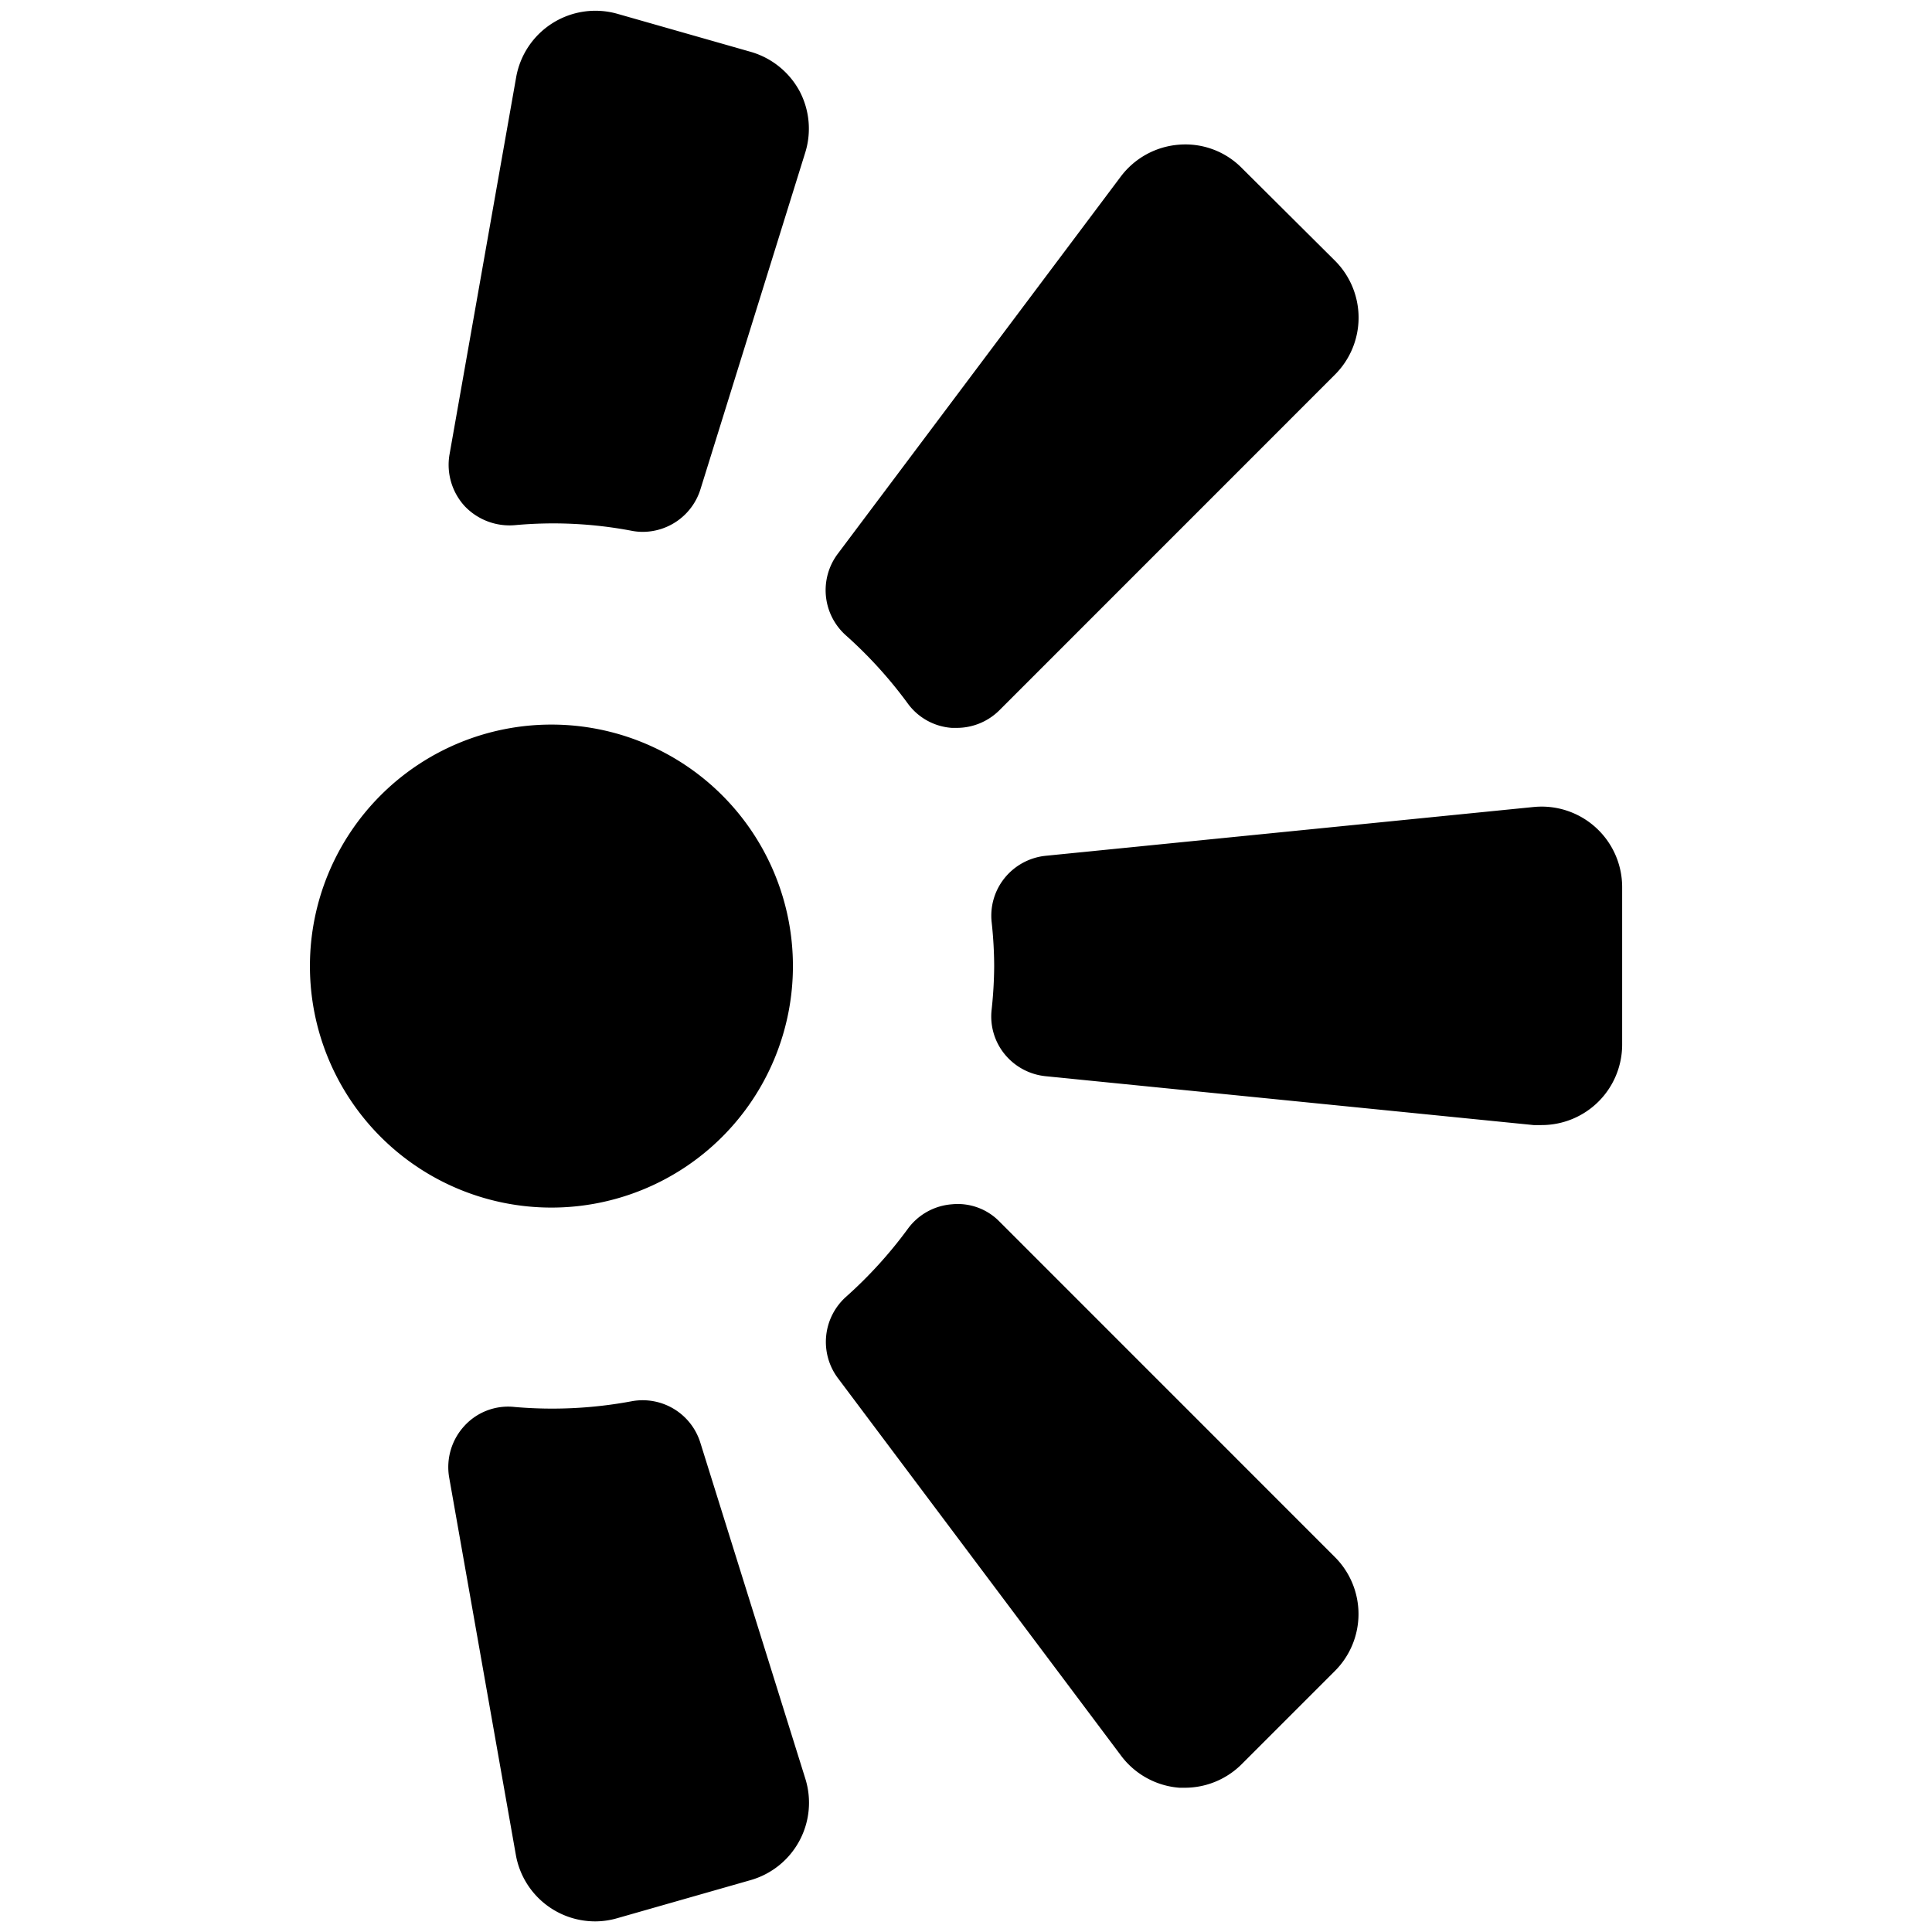<svg viewBox="0 0 48 48" height="48" width="48" xmlns="http://www.w3.org/2000/svg"><g transform="matrix(2,0,0,2,0,0)"><path d="M3.850 12.001 A3.000 3.000 0 1 0 9.850 12.001 A3.000 3.000 0 1 0 3.850 12.001 Z" fill="#000" stroke="none" stroke-linecap="round" stroke-linejoin="round" stroke-width="0"></path><path d="M19.05,10.025l-6.061.606h0a.755.755,0,0,0-.51.277.745.745,0,0,0-.16.551A5.089,5.089,0,0,1,12.35,12a5.219,5.219,0,0,1-.031.537.742.742,0,0,0,.165.563.754.754,0,0,0,.505.269l6.062.607c.032,0,.065,0,.1,0a1,1,0,0,0,1-1V11.02a1,1,0,0,0-1.1-.995Z" fill="#000" stroke="none" stroke-linecap="round" stroke-linejoin="round" stroke-width="0"></path><path d="M15.427,21.913l1.156-1.156a1,1,0,0,0,0-1.414l-4.169-4.17,0,0a.725.725,0,0,0-.587-.213.748.748,0,0,0-.546.3,5.437,5.437,0,0,1-.772.85.752.752,0,0,0-.1,1.01l3.516,4.688a1,1,0,0,0,.727.4l.073,0A1,1,0,0,0,15.427,21.913Z" fill="#000" stroke="none" stroke-linecap="round" stroke-linejoin="round" stroke-width="0"></path><path d="M8.7,17.922a.75.75,0,0,0-.854-.515,5.374,5.374,0,0,1-1.453.071.736.736,0,0,0-.624.235.755.755,0,0,0-.189.642l.828,4.687a1,1,0,0,0,.984.826.981.981,0,0,0,.274-.039l1.66-.474a1,1,0,0,0,.678-1.26Z" fill="#000" stroke="none" stroke-linecap="round" stroke-linejoin="round" stroke-width="0"></path><path d="M15.427,2.088a.984.984,0,0,0-.776-.291,1,1,0,0,0-.731.4L10.406,6.881a.752.752,0,0,0,.1,1.01,5.446,5.446,0,0,1,.773.851.741.741,0,0,0,.546.3l.06,0a.751.751,0,0,0,.53-.219l4.169-4.17a1,1,0,0,0,0-1.414Z" fill="#000" stroke="none" stroke-linecap="round" stroke-linejoin="round" stroke-width="0"></path><path d="M9.933,1.133a1.006,1.006,0,0,0-.6-.487L7.671.172A1,1,0,0,0,6.412.959L5.584,5.646a.76.76,0,0,0,.189.642.769.769,0,0,0,.62.236,5.211,5.211,0,0,1,1.456.07.716.716,0,0,0,.138.013A.753.753,0,0,0,8.7,6.082l1.3-4.177A1,1,0,0,0,9.933,1.133Z" fill="#000" stroke="none" stroke-linecap="round" stroke-linejoin="round" stroke-width="0"></path></g></svg>